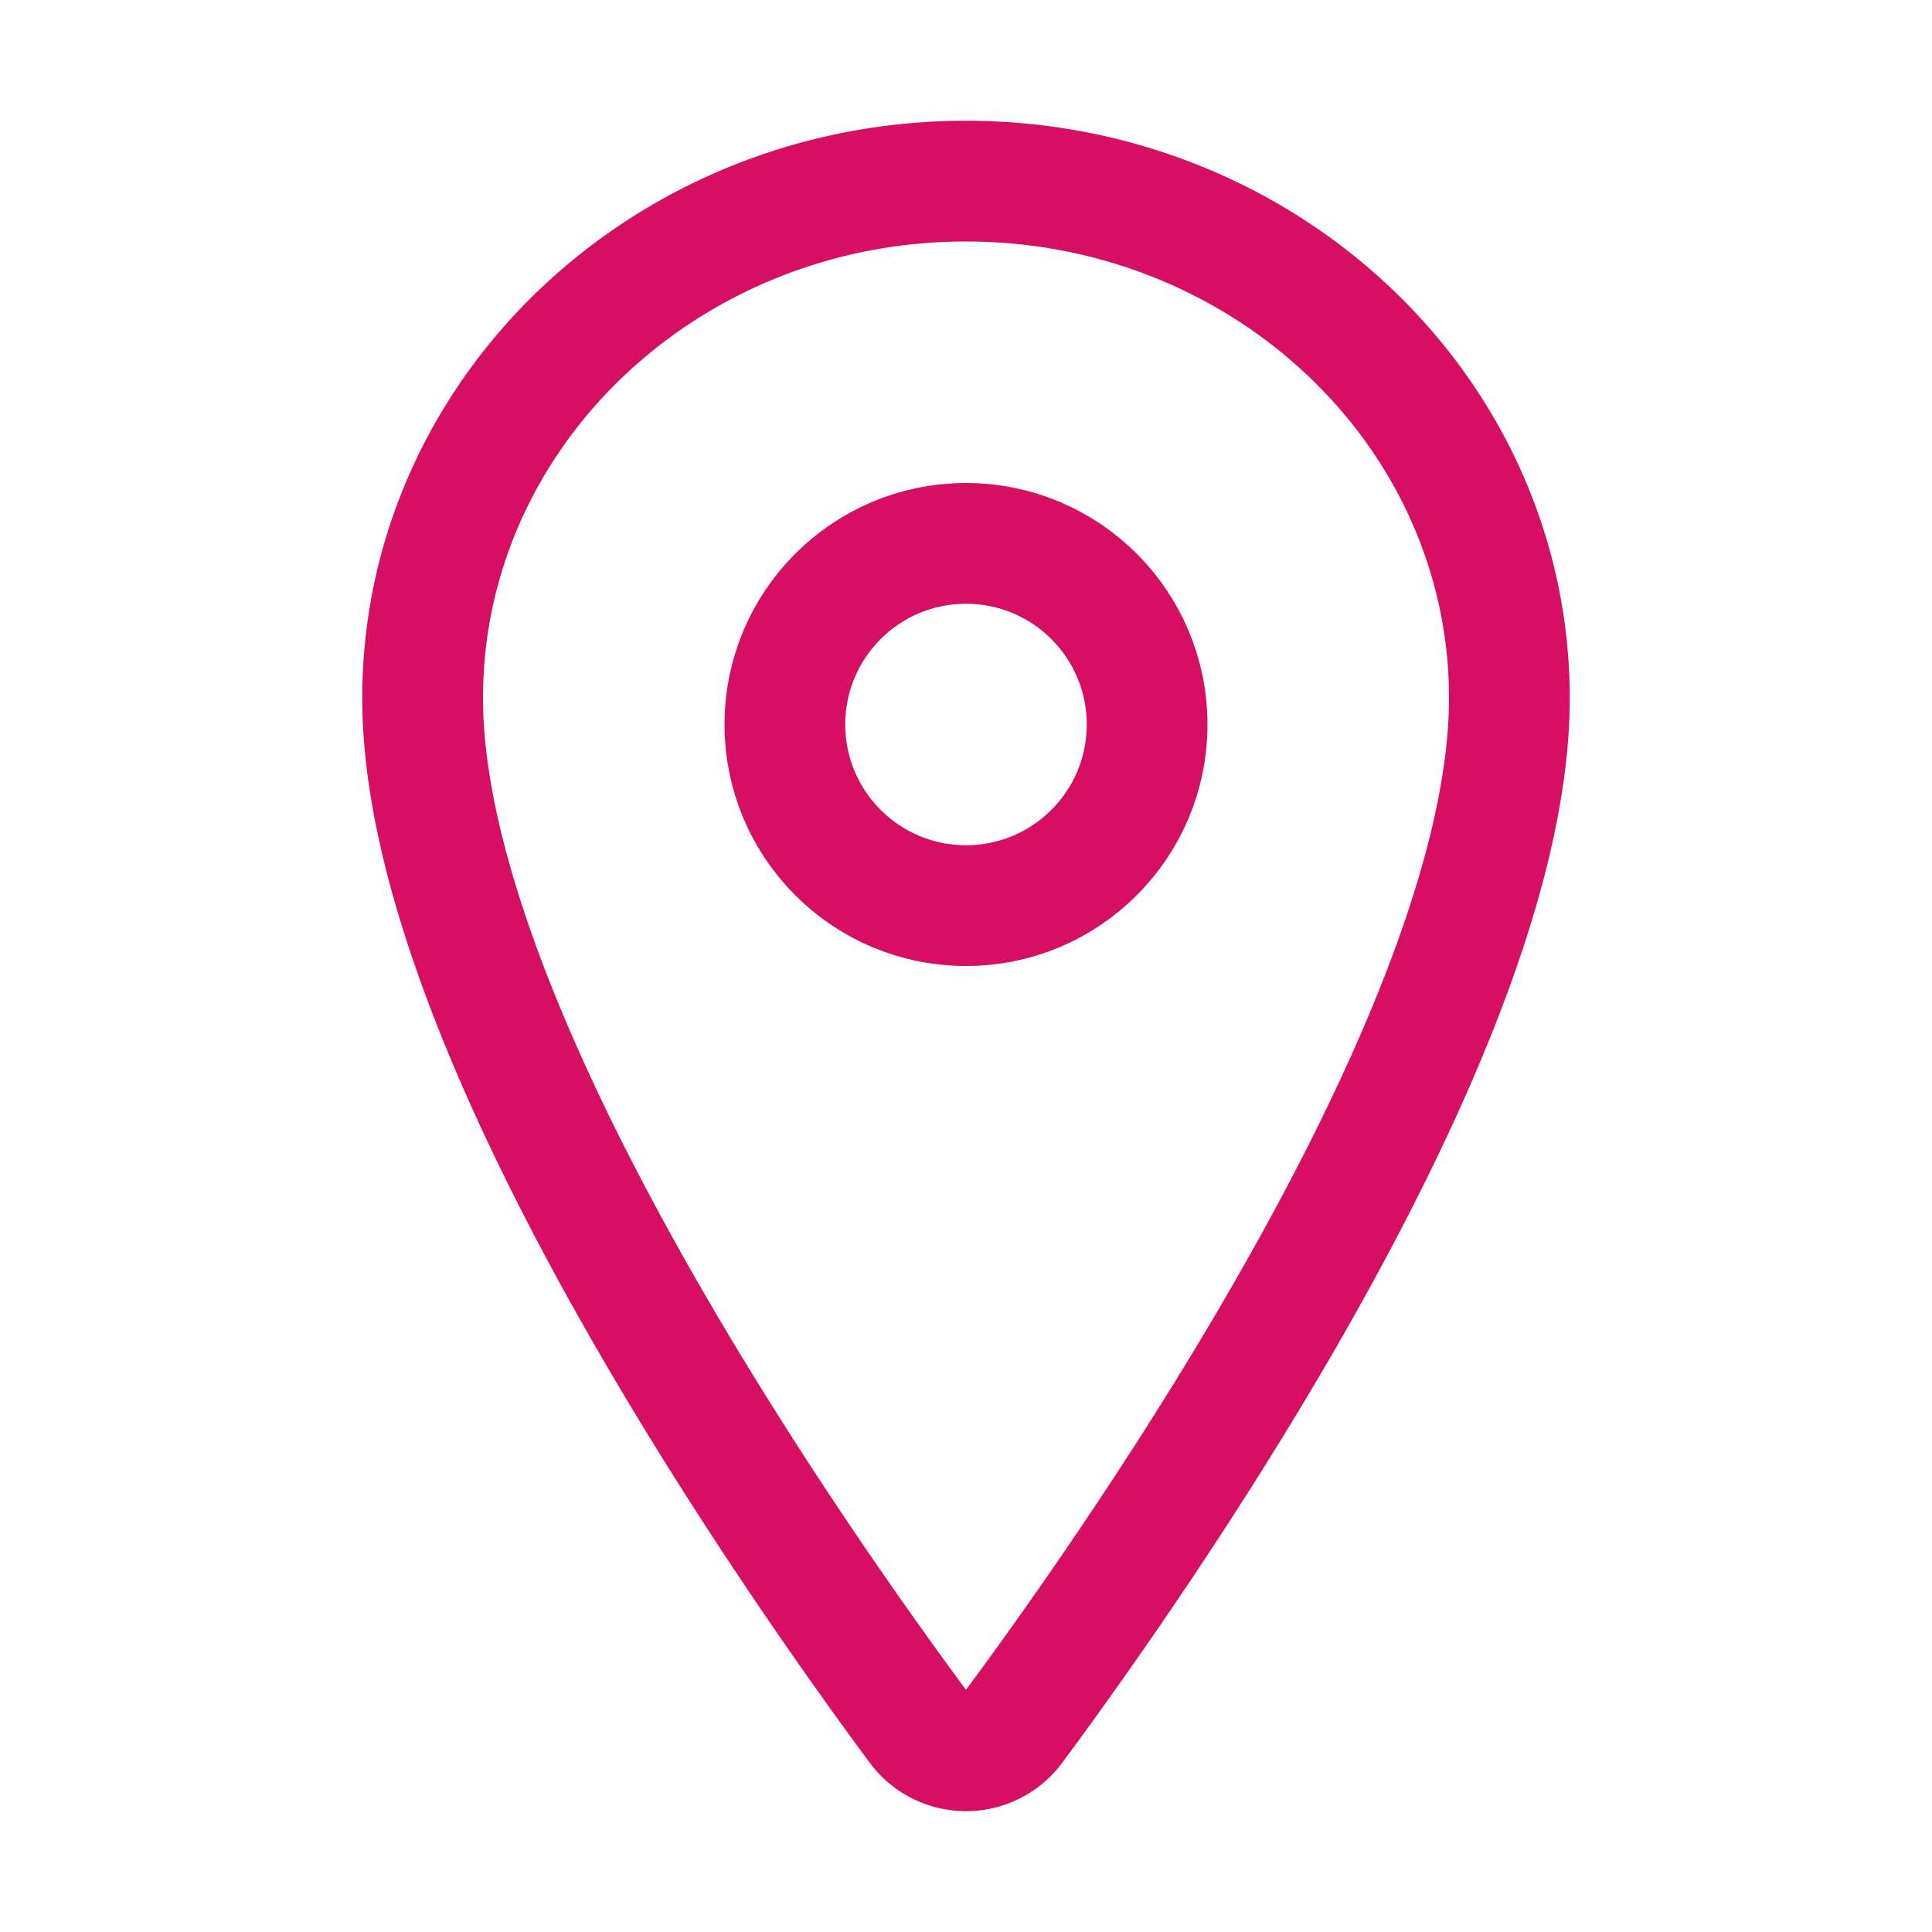 <svg xmlns='http://www.w3.org/2000/svg' width='512' height='512' viewBox='0 0 512 512'><title>ionicons-v5-n</title><path d='M256,48c-79.5,0-144,61.39-144,137,0,87,96,224.87,131.25,272.49a15.77,15.77,0,0,0,25.5,0C304,409.89,400,272.07,400,185,400,109.39,335.5,48,256,48Z' style='fill:none;stroke:#D60E64;stroke-linecap:round;stroke-linejoin:round;stroke-width:32px'/><circle cx='256' cy='192' r='48' style='fill:none;stroke:#D60E64;stroke-linecap:round;stroke-linejoin:round;stroke-width:32px'/></svg>